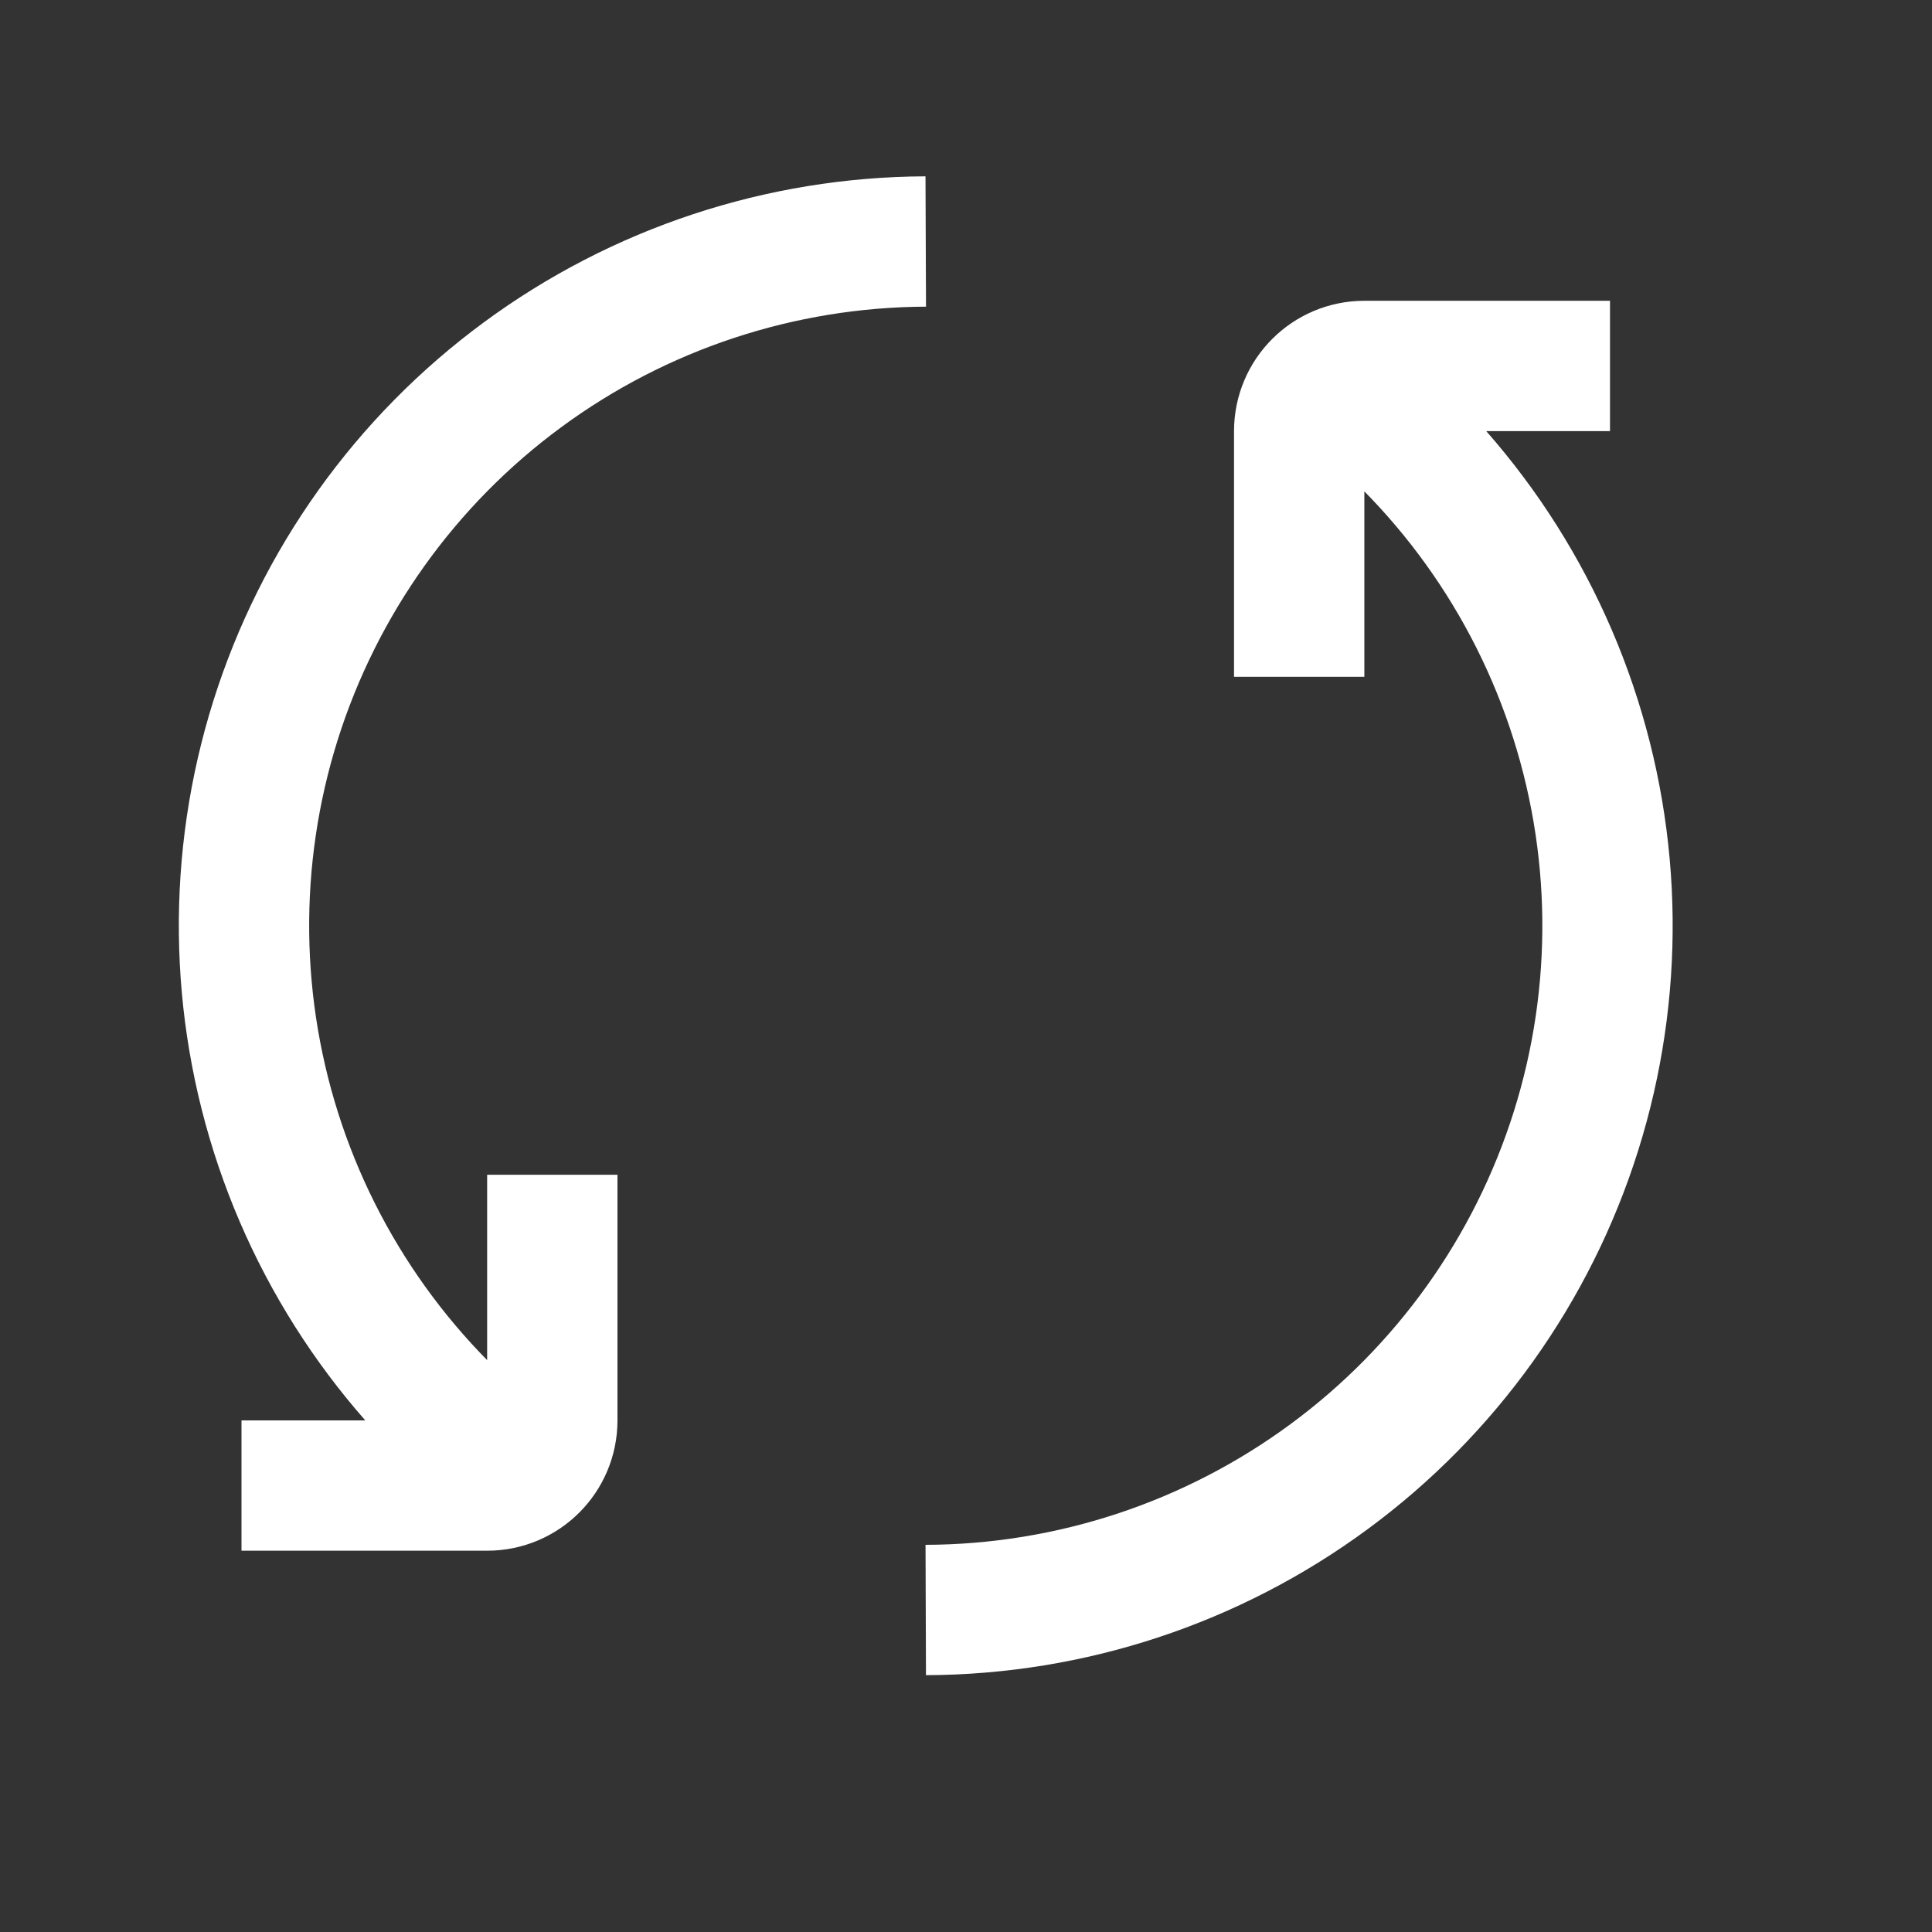 <svg width="24" height="24" viewBox="0 0 24 24" fill="none" xmlns="http://www.w3.org/2000/svg">
<rect x="0" y="0" width="24" height="24" fill="#333333" stroke="none"/>
<path d="M16.357 4.546C17.833 5.584 18.94 7.063 19.519 8.772C20.098 10.48 20.119 12.328 19.578 14.049C19.037 15.77 17.963 17.274 16.511 18.343C15.059 19.413 13.304 19.994 11.5 20M6.643 18.454C5.167 17.416 4.06 15.937 3.481 14.229C2.902 12.52 2.881 10.672 3.422 8.951C3.963 7.231 5.037 5.726 6.489 4.657C7.941 3.587 9.696 3.007 11.5 3M16.139 8.408V5.356C16.139 4.909 16.501 4.546 16.948 4.546H20M6.861 14.593V17.645C6.861 18.092 6.499 18.454 6.052 18.454H3" stroke="white" stroke-width="1.619" stroke-miterlimit="10"/>
</svg>
